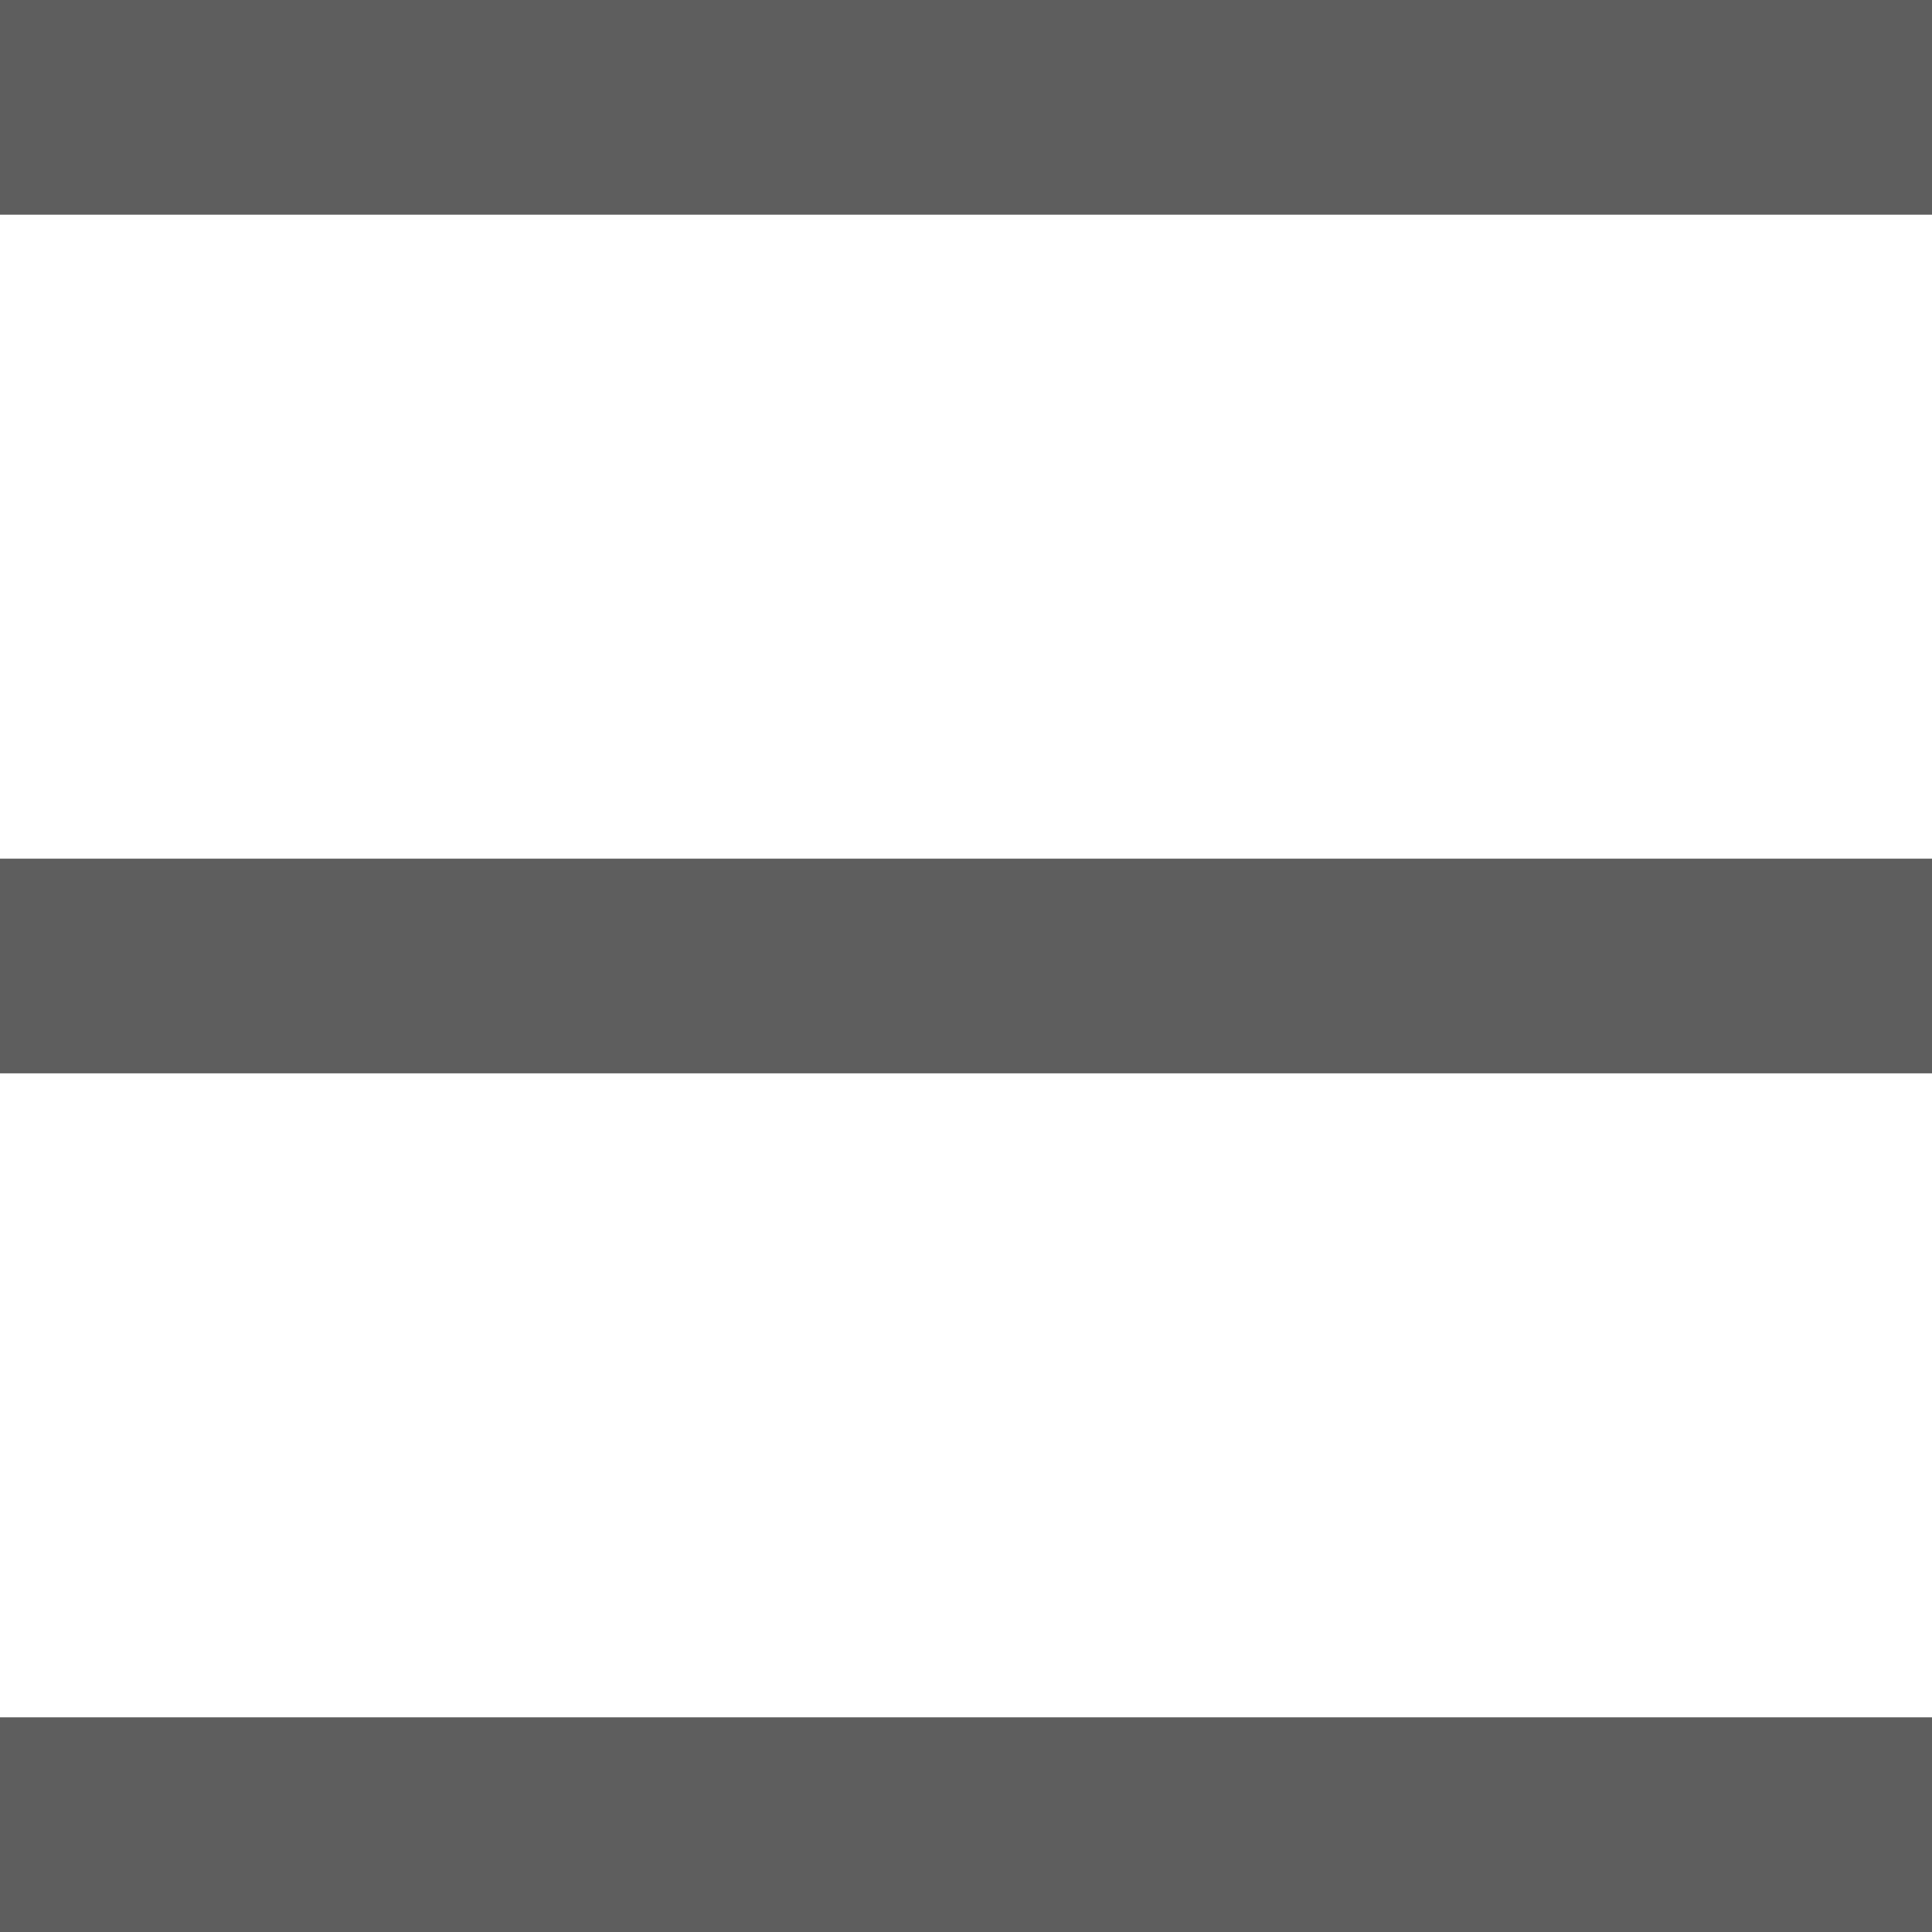 <svg xmlns="http://www.w3.org/2000/svg" width="9" height="9" viewBox="0 0 9 9">
  <path id="Union_13" data-name="Union 13" d="M-1199-345v-1h9v1Zm0-4v-1h9v1Zm0-4v-1h9v1Z" transform="translate(1199 354)" fill="#5e5e5e"/>
</svg>
